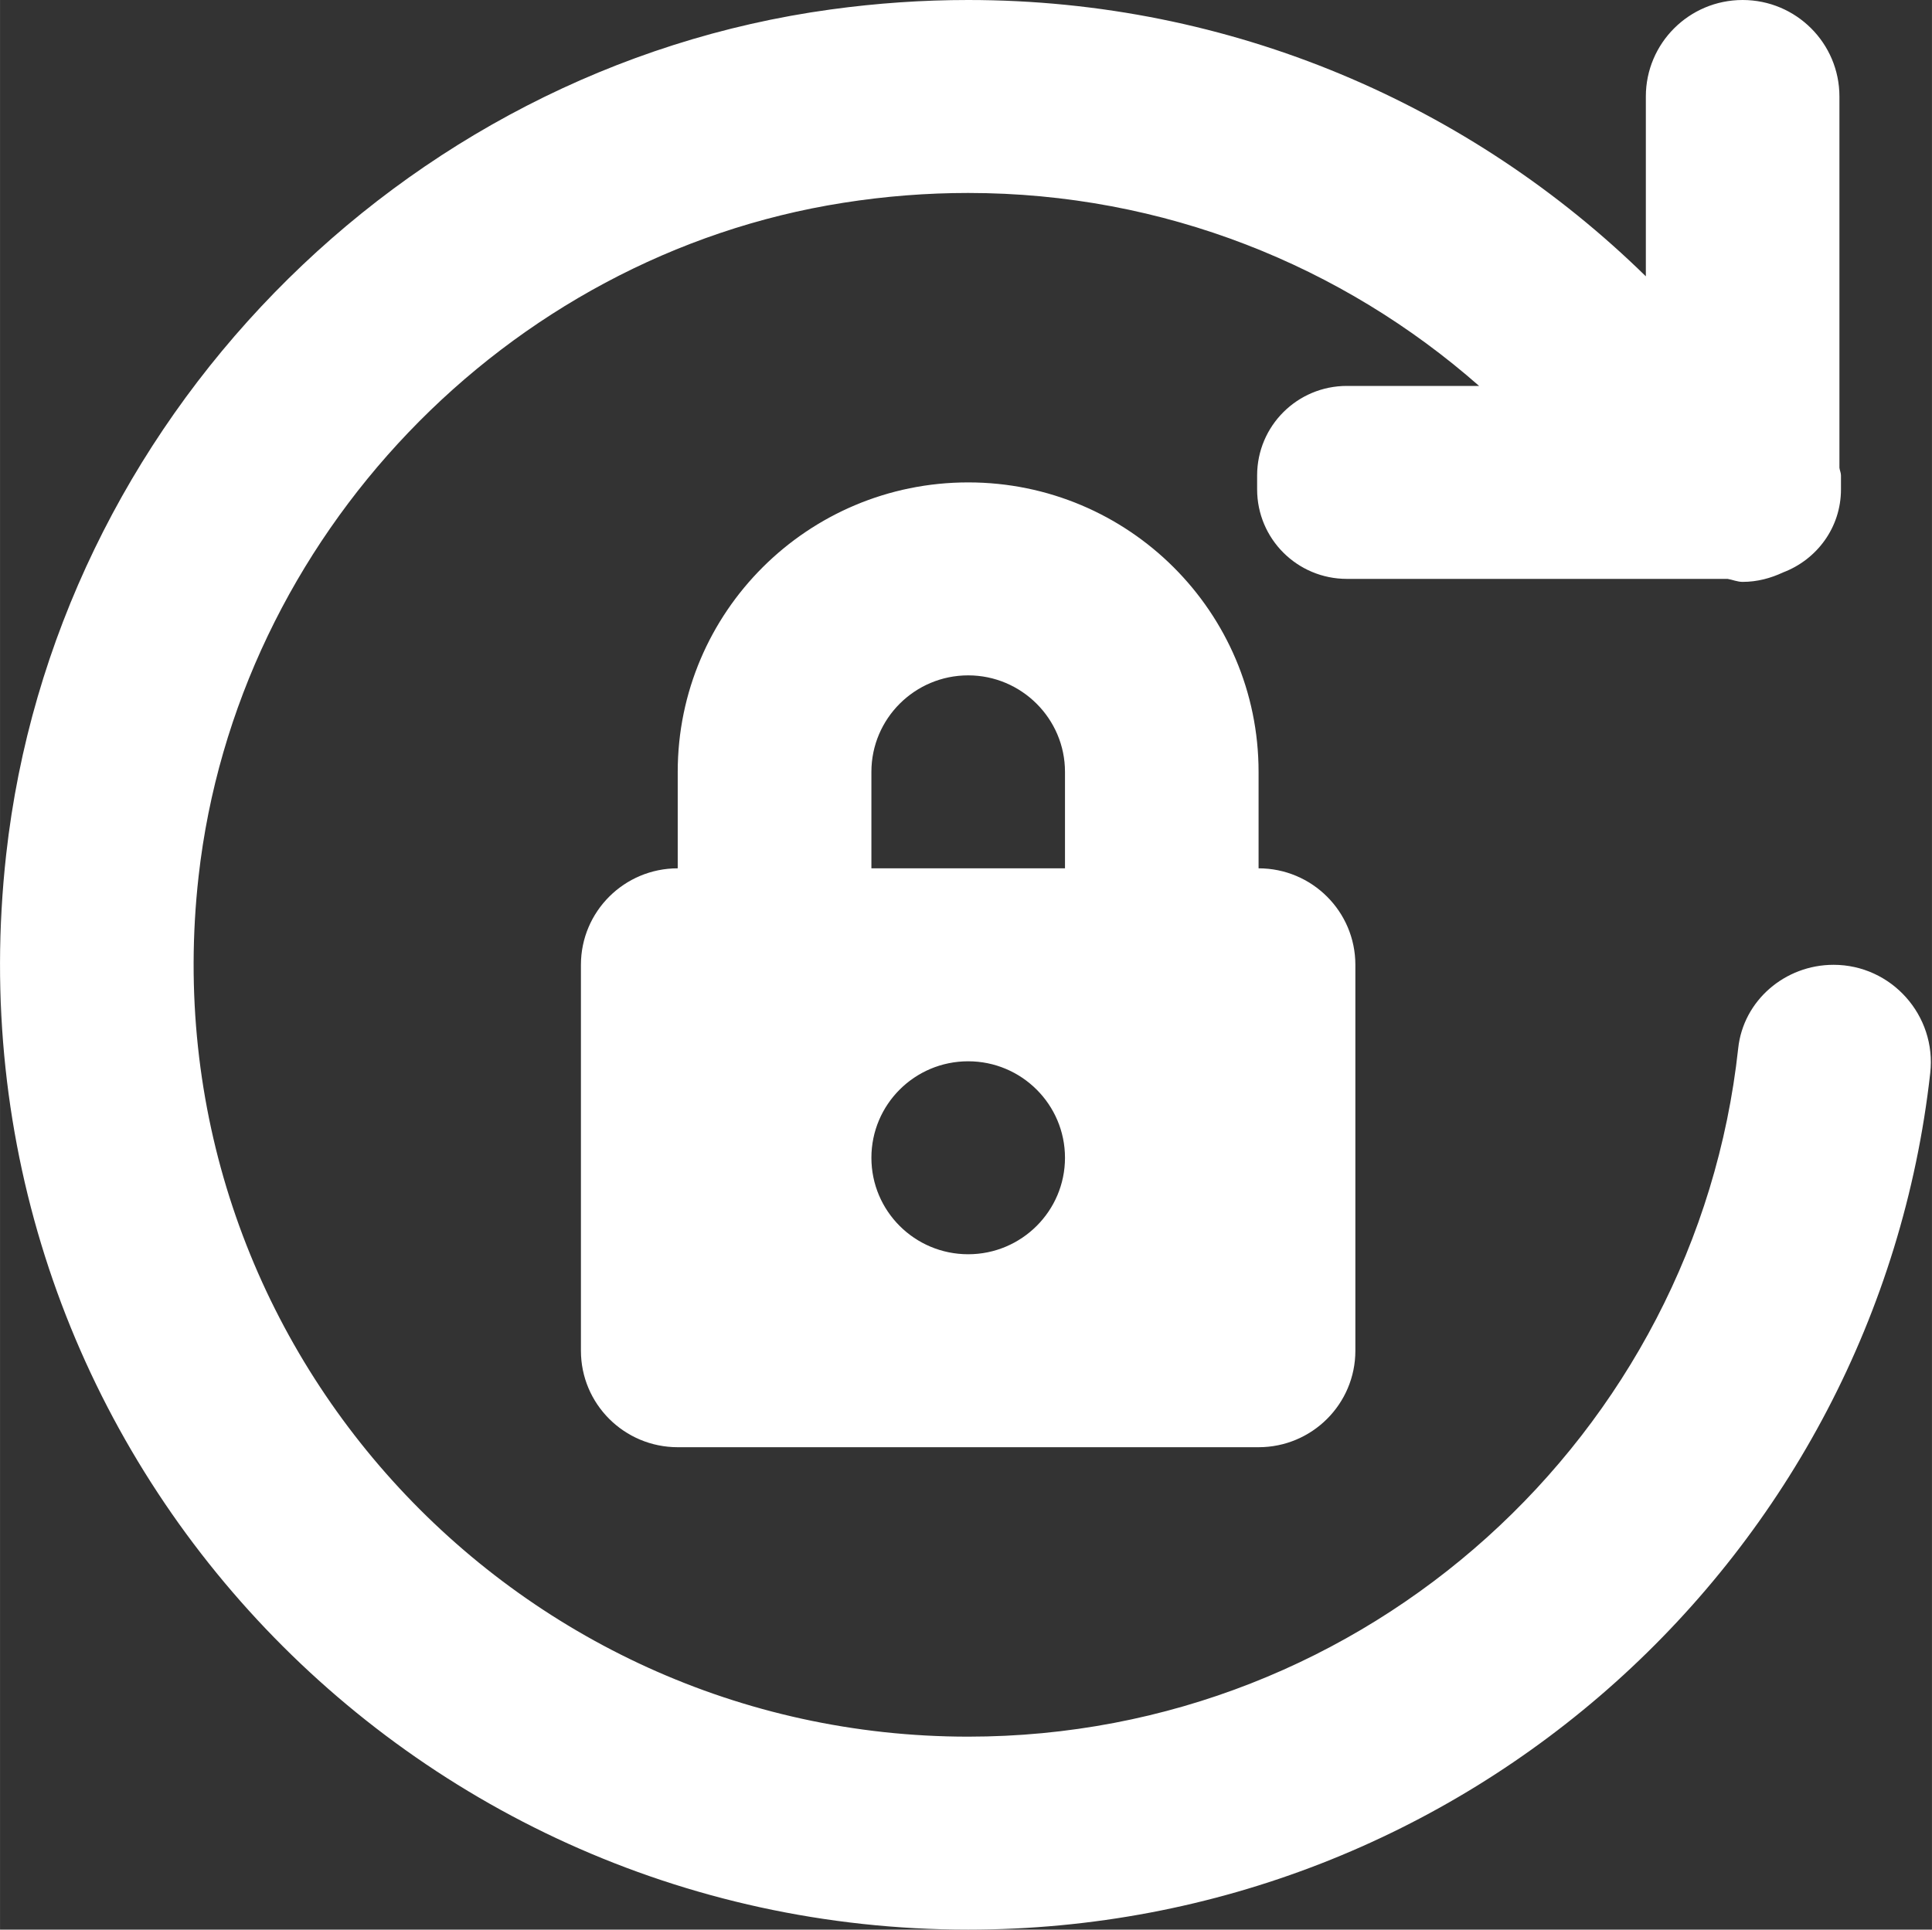 <?xml version="1.0" standalone="no"?><!DOCTYPE svg PUBLIC "-//W3C//DTD SVG 1.1//EN" "http://www.w3.org/Graphics/SVG/1.1/DTD/svg11.dtd"><svg t="1484720822684" class="icon" style="" viewBox="0 0 1025 1024" version="1.1" xmlns="http://www.w3.org/2000/svg" p-id="2004" xmlns:xlink="http://www.w3.org/1999/xlink" width="12.012" height="12"><rect x="0" y="0" width="1025" height="1024" fill="#333333" stroke="none"/><defs><style type="text/css"></style></defs><path d="M922.189 556.339C924.903 530.893 947.073 512 972.775 512 1003.546 512 1027.508 538.931 1024.077 569.446 995.457 825.19 777.857 1024 513.665 1024 210.663 1024-31.052 762.522 3.252 453.581 28.647 224.666 211.841 36.403 440.756 5.018 465.383 1.638 489.703 0 513.665 0 653.697 0 780.621 55.962 873.191 146.637L873.191 51.2C873.191 22.938 896.18 0 924.545 0 952.909 0 975.898 22.938 975.898 51.2L975.898 248.218C976.052 249.651 976.717 250.829 976.717 252.314L976.717 259.686C976.717 279.962 963.917 296.96 945.997 303.77 939.444 306.842 932.276 308.787 924.545 308.787 921.729 308.787 919.271 307.661 916.557 307.2L714.573 307.2C688.257 307.2 666.957 285.952 666.957 259.686L666.957 252.314C666.957 226.048 688.257 204.8 714.573 204.8L784.717 204.8C712.372 141.158 617.498 102.4 513.665 102.4 491.905 102.4 469.735 104.09 447.361 107.622 268.058 135.782 125.517 285.286 105.345 465.101 77.697 711.834 271.54 921.6 513.665 921.6 725.172 921.6 899.917 761.395 922.189 556.339ZM513.665 256C598.759 256 667.725 324.762 667.725 409.6L667.725 460.8C696.09 460.8 719.079 483.738 719.079 512L719.079 716.8C719.079 745.062 696.09 768 667.725 768L359.553 768C331.188 768 308.199 745.062 308.199 716.8L308.199 512C308.199 483.738 331.188 460.8 359.553 460.8L359.553 409.6C359.553 324.762 428.57 256 513.665 256ZM513.665 665.6C541.978 665.6 565.018 642.662 565.018 614.4 565.018 586.138 541.978 563.2 513.665 563.2 485.249 563.2 462.311 586.138 462.311 614.4 462.311 642.662 485.249 665.6 513.665 665.6ZM565.018 460.8 565.018 409.6C565.018 381.389 541.927 358.4 513.665 358.4 485.3 358.4 462.311 381.389 462.311 409.6L462.311 460.8 565.018 460.8Z" p-id="2005" fill="#ffffff"></path></svg>